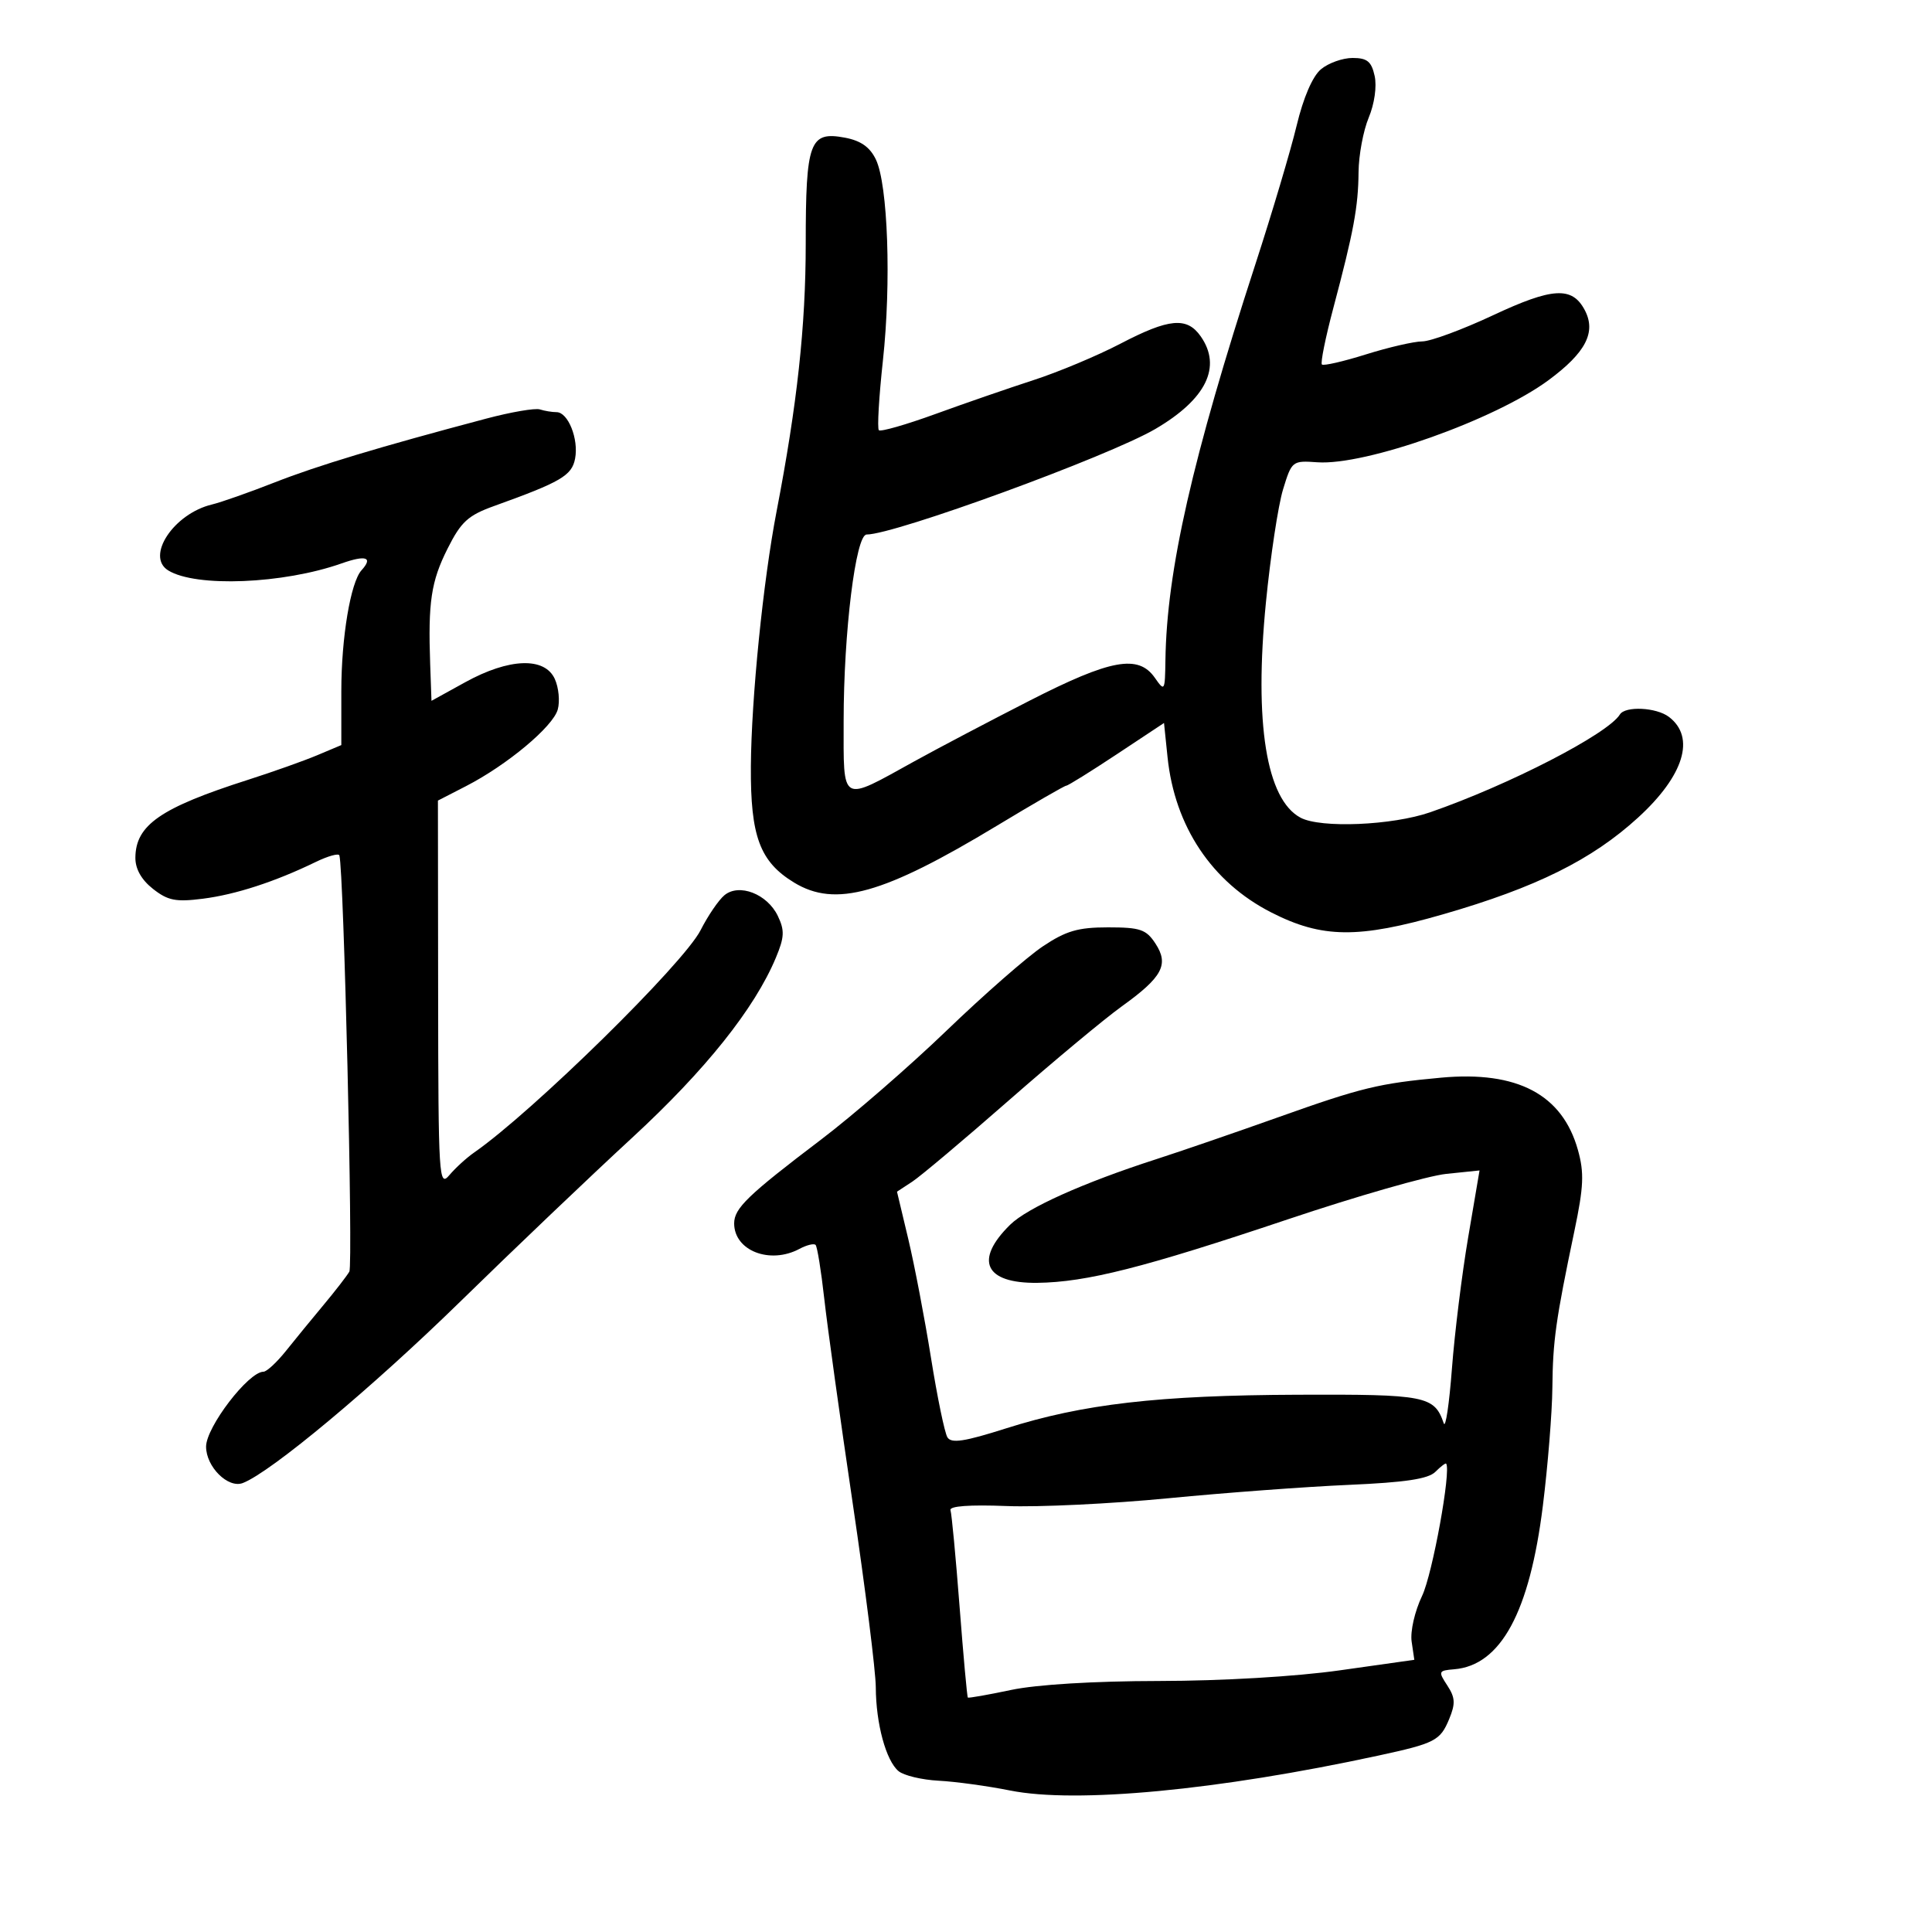 <svg xmlns="http://www.w3.org/2000/svg" width="300" height="300" viewBox="0 0 300 300" version="1.1">
	<path d="M 205.123 10.750 C 203.816 11.839, 202.389 15.143, 201.342 19.500 C 200.418 23.350, 197.539 33.025, 194.945 41 C 185.130 71.179, 181.168 88.610, 180.967 102.500 C 180.897 107.339, 180.845 107.428, 179.326 105.250 C 176.764 101.577, 172.477 102.360, 159.863 108.806 C 153.613 111.999, 145.575 116.229, 142 118.206 C 130.418 124.609, 131 124.941, 131 111.931 C 131 98.201, 132.874 83, 134.567 83 C 138.943 83, 172.154 70.858, 179.412 66.605 C 187.304 61.979, 189.760 56.957, 186.443 52.223 C 184.306 49.172, 181.532 49.428, 173.967 53.374 C 170.410 55.229, 164.350 57.769, 160.500 59.017 C 156.650 60.266, 149.780 62.640, 145.233 64.294 C 140.686 65.947, 136.743 67.076, 136.470 66.804 C 136.198 66.531, 136.481 61.659, 137.099 55.976 C 138.413 43.902, 137.879 28.668, 136.006 24.767 C 135.080 22.837, 133.662 21.840, 131.187 21.375 C 125.720 20.350, 125.117 21.985, 125.113 37.862 C 125.110 50.652, 123.788 62.784, 120.583 79.422 C 118.499 90.246, 116.665 108.438, 116.595 119 C 116.522 129.859, 117.987 133.802, 123.299 137.040 C 129.725 140.959, 137.161 138.874, 154.831 128.199 C 160.475 124.790, 165.308 122, 165.570 122 C 165.832 122, 169.354 119.809, 173.397 117.132 L 180.747 112.264 181.294 117.557 C 182.405 128.323, 188.174 136.968, 197.387 141.676 C 205.288 145.712, 210.913 145.773, 224.111 141.964 C 238.528 137.804, 247.194 133.504, 254.359 126.955 C 261.496 120.432, 263.317 114.489, 259.151 111.320 C 257.198 109.834, 252.367 109.597, 251.533 110.947 C 249.659 113.978, 234.342 121.875, 222.093 126.124 C 216.191 128.172, 205.063 128.639, 201.945 126.970 C 196.631 124.127, 194.727 112.280, 196.572 93.545 C 197.278 86.370, 198.475 78.475, 199.230 76 C 200.580 71.576, 200.671 71.505, 204.552 71.782 C 212.040 72.318, 232.126 65.186, 240.450 59.037 C 246.269 54.738, 247.902 51.554, 246.056 48.105 C 244.102 44.454, 241.054 44.636, 231.843 48.952 C 227.092 51.178, 222.147 53.006, 220.853 53.013 C 219.559 53.020, 215.621 53.928, 212.102 55.031 C 208.583 56.134, 205.506 56.839, 205.264 56.598 C 205.023 56.356, 205.822 52.410, 207.039 47.829 C 210.201 35.935, 210.907 32.129, 210.956 26.718 C 210.980 24.088, 211.691 20.283, 212.534 18.263 C 213.426 16.131, 213.812 13.418, 213.455 11.795 C 212.961 9.544, 212.294 9, 210.031 9 C 208.486 9, 206.277 9.787, 205.123 10.750 M 75.500 65.003 C 58.828 69.424, 49.290 72.301, 42.626 74.918 C 38.707 76.457, 34.336 77.996, 32.912 78.337 C 26.985 79.757, 22.583 86.388, 26.118 88.573 C 30.417 91.230, 43.982 90.682, 53.041 87.485 C 56.842 86.145, 57.971 86.533, 56.136 88.550 C 54.440 90.415, 53 99.020, 53 107.291 L 53 115.696 49.250 117.274 C 47.188 118.142, 42.350 119.860, 38.500 121.092 C 24.928 125.434, 21.064 128.106, 21.022 133.177 C 21.008 134.924, 21.956 136.608, 23.750 138.021 C 26.064 139.844, 27.293 140.087, 31.500 139.552 C 36.592 138.905, 42.712 136.914, 49 133.859 C 50.925 132.924, 52.590 132.460, 52.699 132.829 C 53.384 135.132, 54.850 196.433, 54.245 197.463 C 53.835 198.161, 52.040 200.480, 50.256 202.616 C 48.472 204.752, 45.845 207.963, 44.417 209.750 C 42.990 211.537, 41.412 213, 40.911 213 C 38.585 213, 32 221.598, 32 224.635 C 32 227.770, 35.421 231.159, 37.703 230.284 C 42.057 228.613, 57.787 215.486, 71.500 202.080 C 79.750 194.014, 91.744 182.582, 98.152 176.675 C 109.534 166.184, 117.185 156.600, 120.481 148.704 C 121.809 145.522, 121.857 144.475, 120.780 142.227 C 119.143 138.812, 114.770 137.116, 112.487 139.011 C 111.589 139.756, 109.926 142.196, 108.791 144.433 C 106.160 149.622, 82.687 172.669, 73.620 178.966 C 72.454 179.776, 70.727 181.352, 69.783 182.469 C 68.154 184.397, 68.065 182.969, 68.033 154.407 L 68 124.314 72.355 122.075 C 78.740 118.791, 85.866 112.842, 86.607 110.176 C 86.963 108.898, 86.756 106.761, 86.148 105.426 C 84.579 101.982, 79.048 102.183, 72.250 105.931 L 67 108.825 66.799 103.163 C 66.457 93.499, 66.939 90.286, 69.492 85.203 C 71.596 81.014, 72.667 80.033, 76.731 78.571 C 87.103 74.840, 88.796 73.849, 89.300 71.210 C 89.880 68.177, 88.212 64, 86.421 64 C 85.730 64, 84.564 63.808, 83.832 63.574 C 83.099 63.339, 79.350 63.982, 75.500 65.003 M 161.921 146.957 C 159.490 148.583, 152.775 154.460, 147 160.018 C 141.225 165.576, 132.450 173.195, 127.500 176.949 C 116.117 185.583, 114 187.624, 114 189.968 C 114 194.213, 119.559 196.377, 124.151 193.919 C 125.262 193.324, 126.383 193.050, 126.642 193.309 C 126.901 193.568, 127.507 197.317, 127.989 201.640 C 128.470 205.963, 130.464 220.300, 132.419 233.500 C 134.374 246.700, 135.982 259.525, 135.993 262 C 136.016 267.646, 137.579 273.406, 139.527 275.022 C 140.347 275.703, 143.152 276.372, 145.759 276.509 C 148.367 276.646, 153.351 277.328, 156.835 278.026 C 167.101 280.080, 189.100 277.998, 214 272.614 C 222.842 270.702, 223.636 270.293, 225.027 266.934 C 226.021 264.534, 225.969 263.601, 224.733 261.715 C 223.302 259.531, 223.355 259.407, 225.795 259.205 C 233.040 258.605, 237.519 250.354, 239.575 233.818 C 240.349 227.593, 241.013 219.350, 241.051 215.500 C 241.122 208.193, 241.575 204.969, 244.468 191.168 C 245.918 184.250, 246.011 182.112, 245.017 178.561 C 242.606 169.951, 235.615 166.255, 223.789 167.338 C 214.121 168.225, 211.418 168.881, 198.500 173.480 C 191.900 175.830, 183.350 178.769, 179.500 180.012 C 168.220 183.653, 159.520 187.558, 156.856 190.174 C 151.233 195.697, 152.922 199.301, 161.084 199.198 C 168.710 199.101, 177.595 196.848, 199.951 189.344 C 210.648 185.752, 221.728 182.574, 224.571 182.280 L 229.742 181.747 227.979 192.123 C 227.009 197.831, 225.874 207, 225.456 212.500 C 225.039 218, 224.468 221.833, 224.188 221.018 C 222.722 216.751, 221.428 216.497, 201.564 216.573 C 179.869 216.656, 168.122 218.011, 156.197 221.805 C 149.750 223.856, 147.720 224.165, 147.115 223.186 C 146.686 222.492, 145.539 216.940, 144.565 210.848 C 143.591 204.755, 142.005 196.457, 141.040 192.407 L 139.285 185.043 141.644 183.498 C 142.941 182.648, 149.696 176.962, 156.656 170.863 C 163.616 164.764, 171.501 158.200, 174.179 156.276 C 180.506 151.730, 181.554 149.776, 179.415 146.510 C 177.976 144.315, 177.054 144, 172.056 144 C 167.390 144, 165.532 144.542, 161.921 146.957 M 222.878 228.550 C 221.777 229.652, 218.186 230.191, 209.438 230.570 C 202.872 230.854, 190.260 231.789, 181.412 232.649 C 172.564 233.508, 161.258 234.051, 156.289 233.856 C 150.553 233.630, 147.376 233.865, 147.591 234.500 C 147.776 235.050, 148.411 241.779, 149.001 249.454 C 149.592 257.129, 150.170 263.493, 150.287 263.598 C 150.404 263.702, 153.425 263.170, 157 262.415 C 160.975 261.575, 169.910 261.034, 180 261.022 C 189.776 261.010, 201.210 260.337, 208.057 259.368 L 219.615 257.734 219.199 254.906 C 218.966 253.315, 219.679 250.200, 220.829 247.789 C 222.436 244.417, 225.364 228.308, 224.557 227.274 C 224.460 227.149, 223.705 227.724, 222.878 228.550" stroke="none" fill="black" fill-rule="evenodd"/>
</svg>